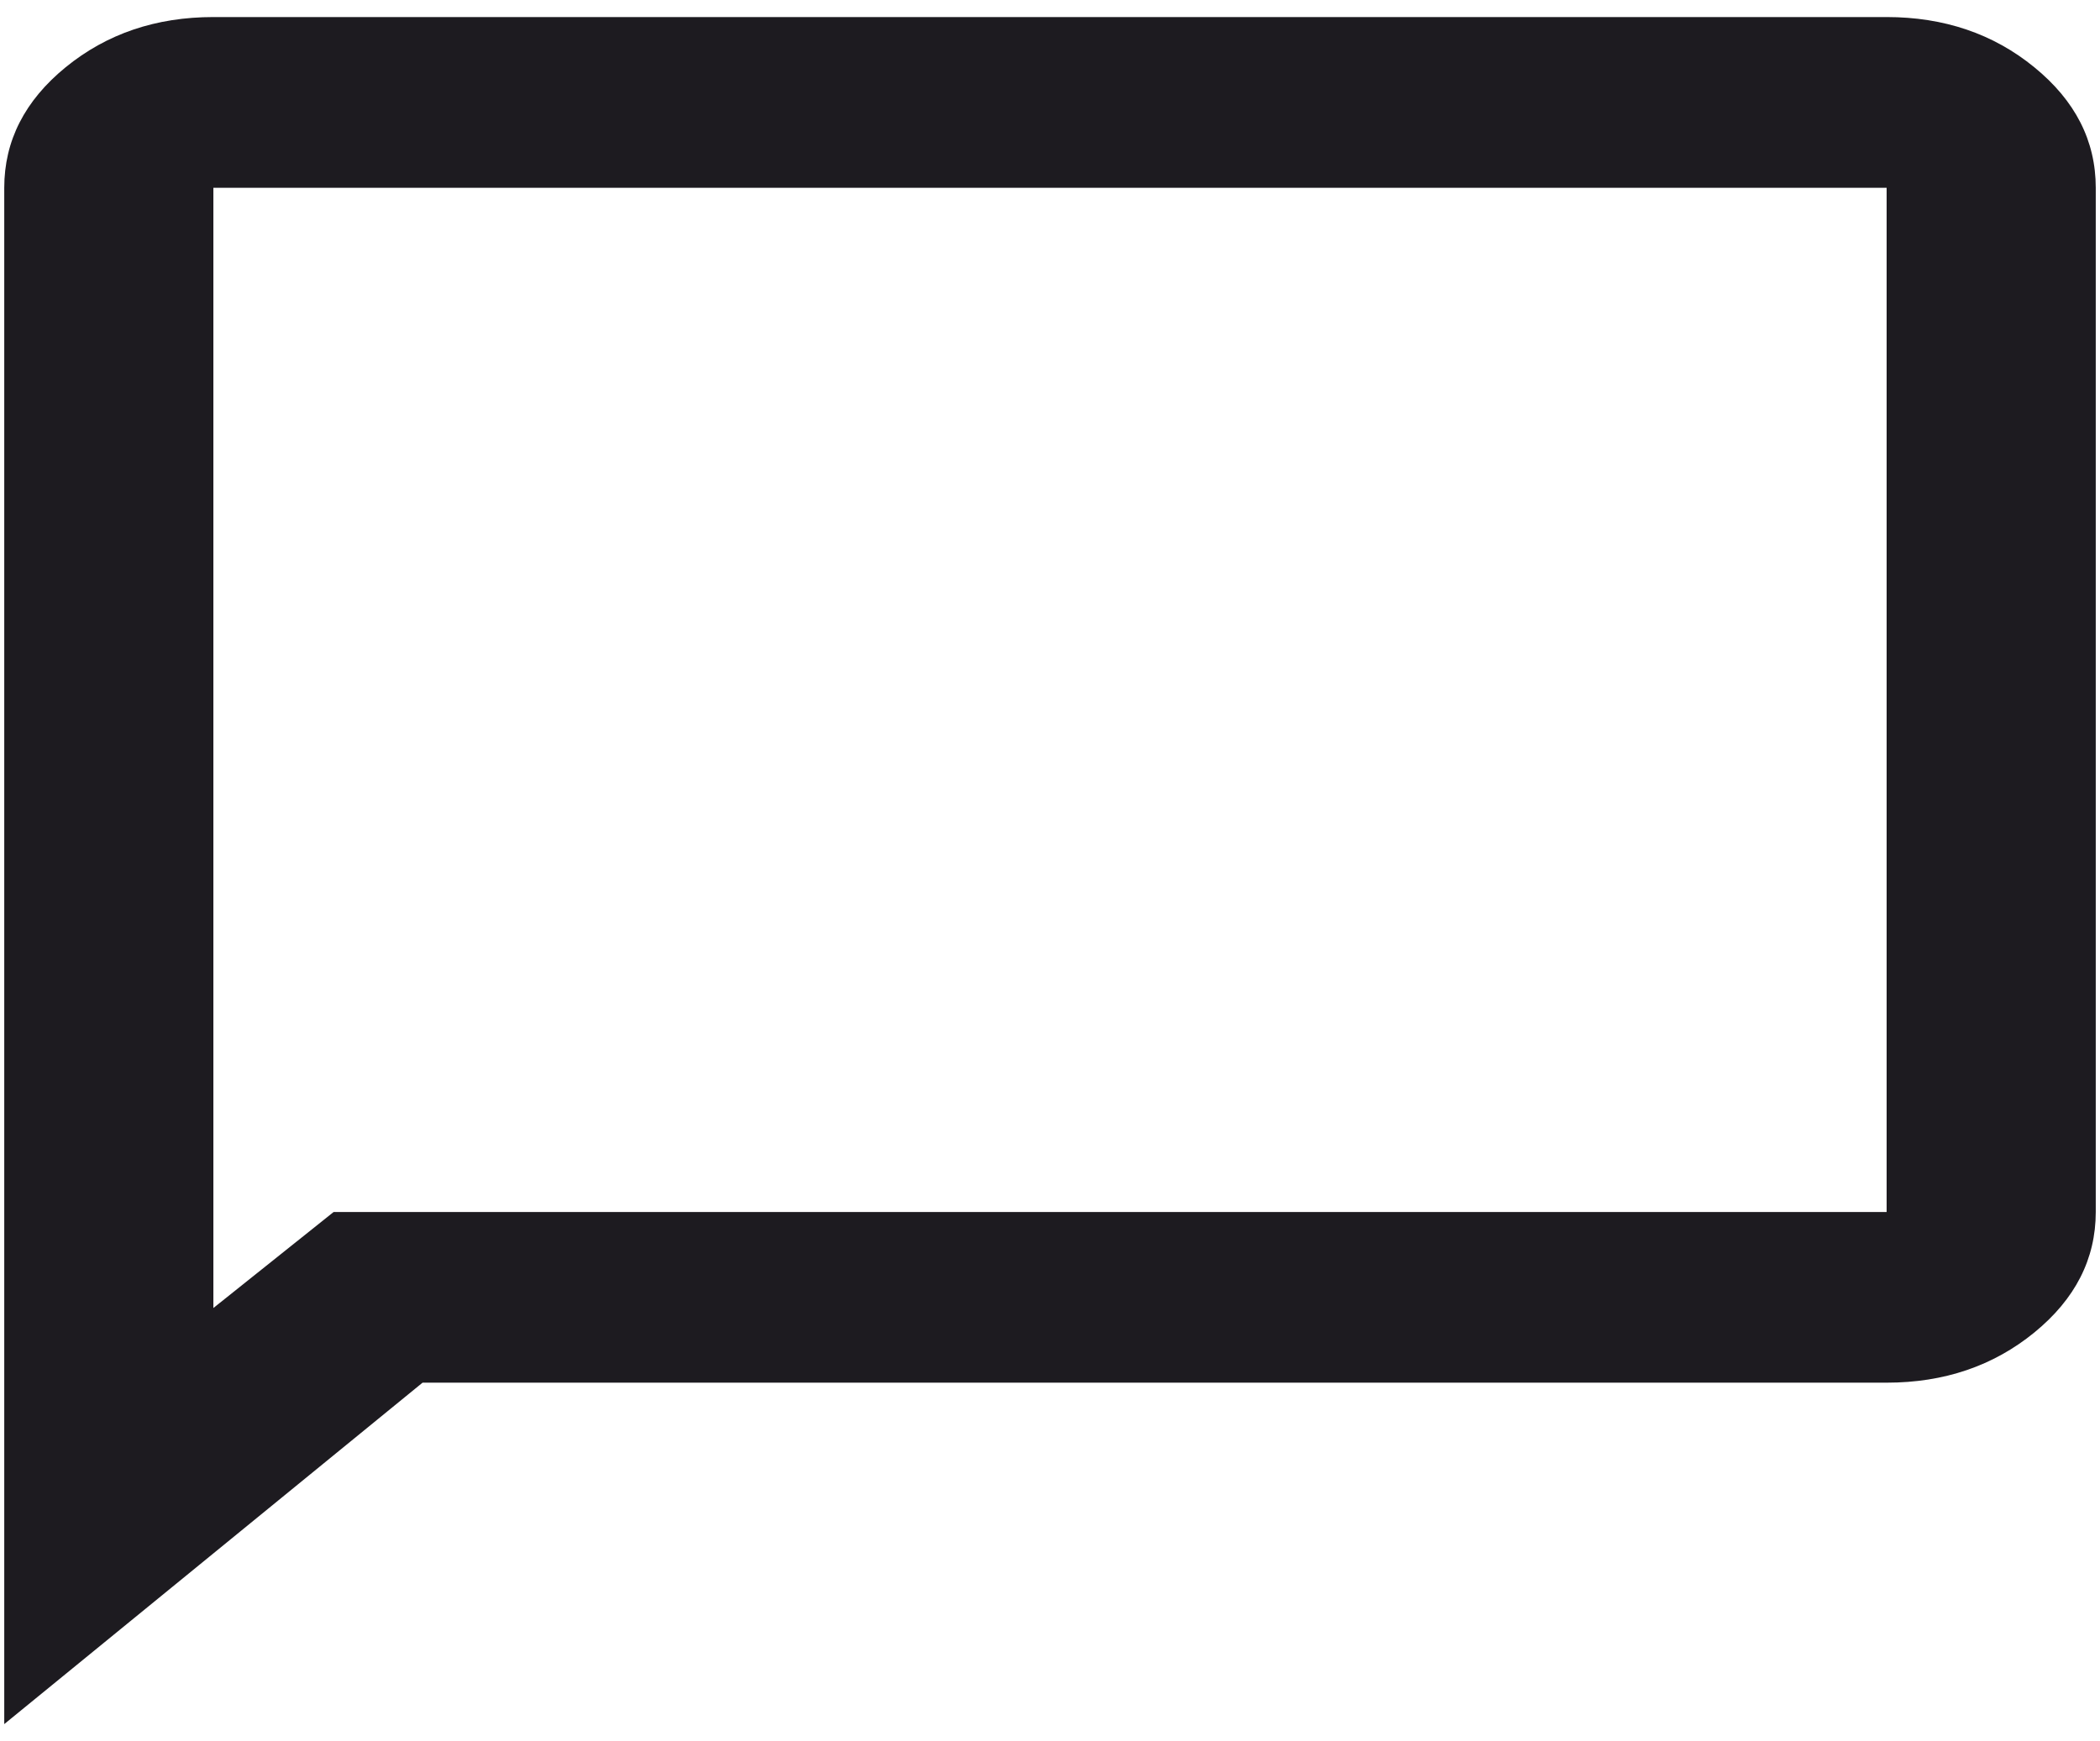 <svg xmlns="http://www.w3.org/2000/svg" width="41" height="34" fill="none"><path fill="#1D1B20" d="M.083 33.667v-30c0-.917.4-1.702 1.2-2.355.8-.652 1.76-.979 2.884-.979h32.667c1.122 0 2.084.327 2.883.98.8.652 1.2 1.437 1.2 2.354v20c0 .916-.4 1.701-1.2 2.354-.8.652-1.76.979-2.883.979H8.25L.083 33.667Zm6.432-10h30.319v-20H4.166v21.875l2.348-1.875Z"/></svg>